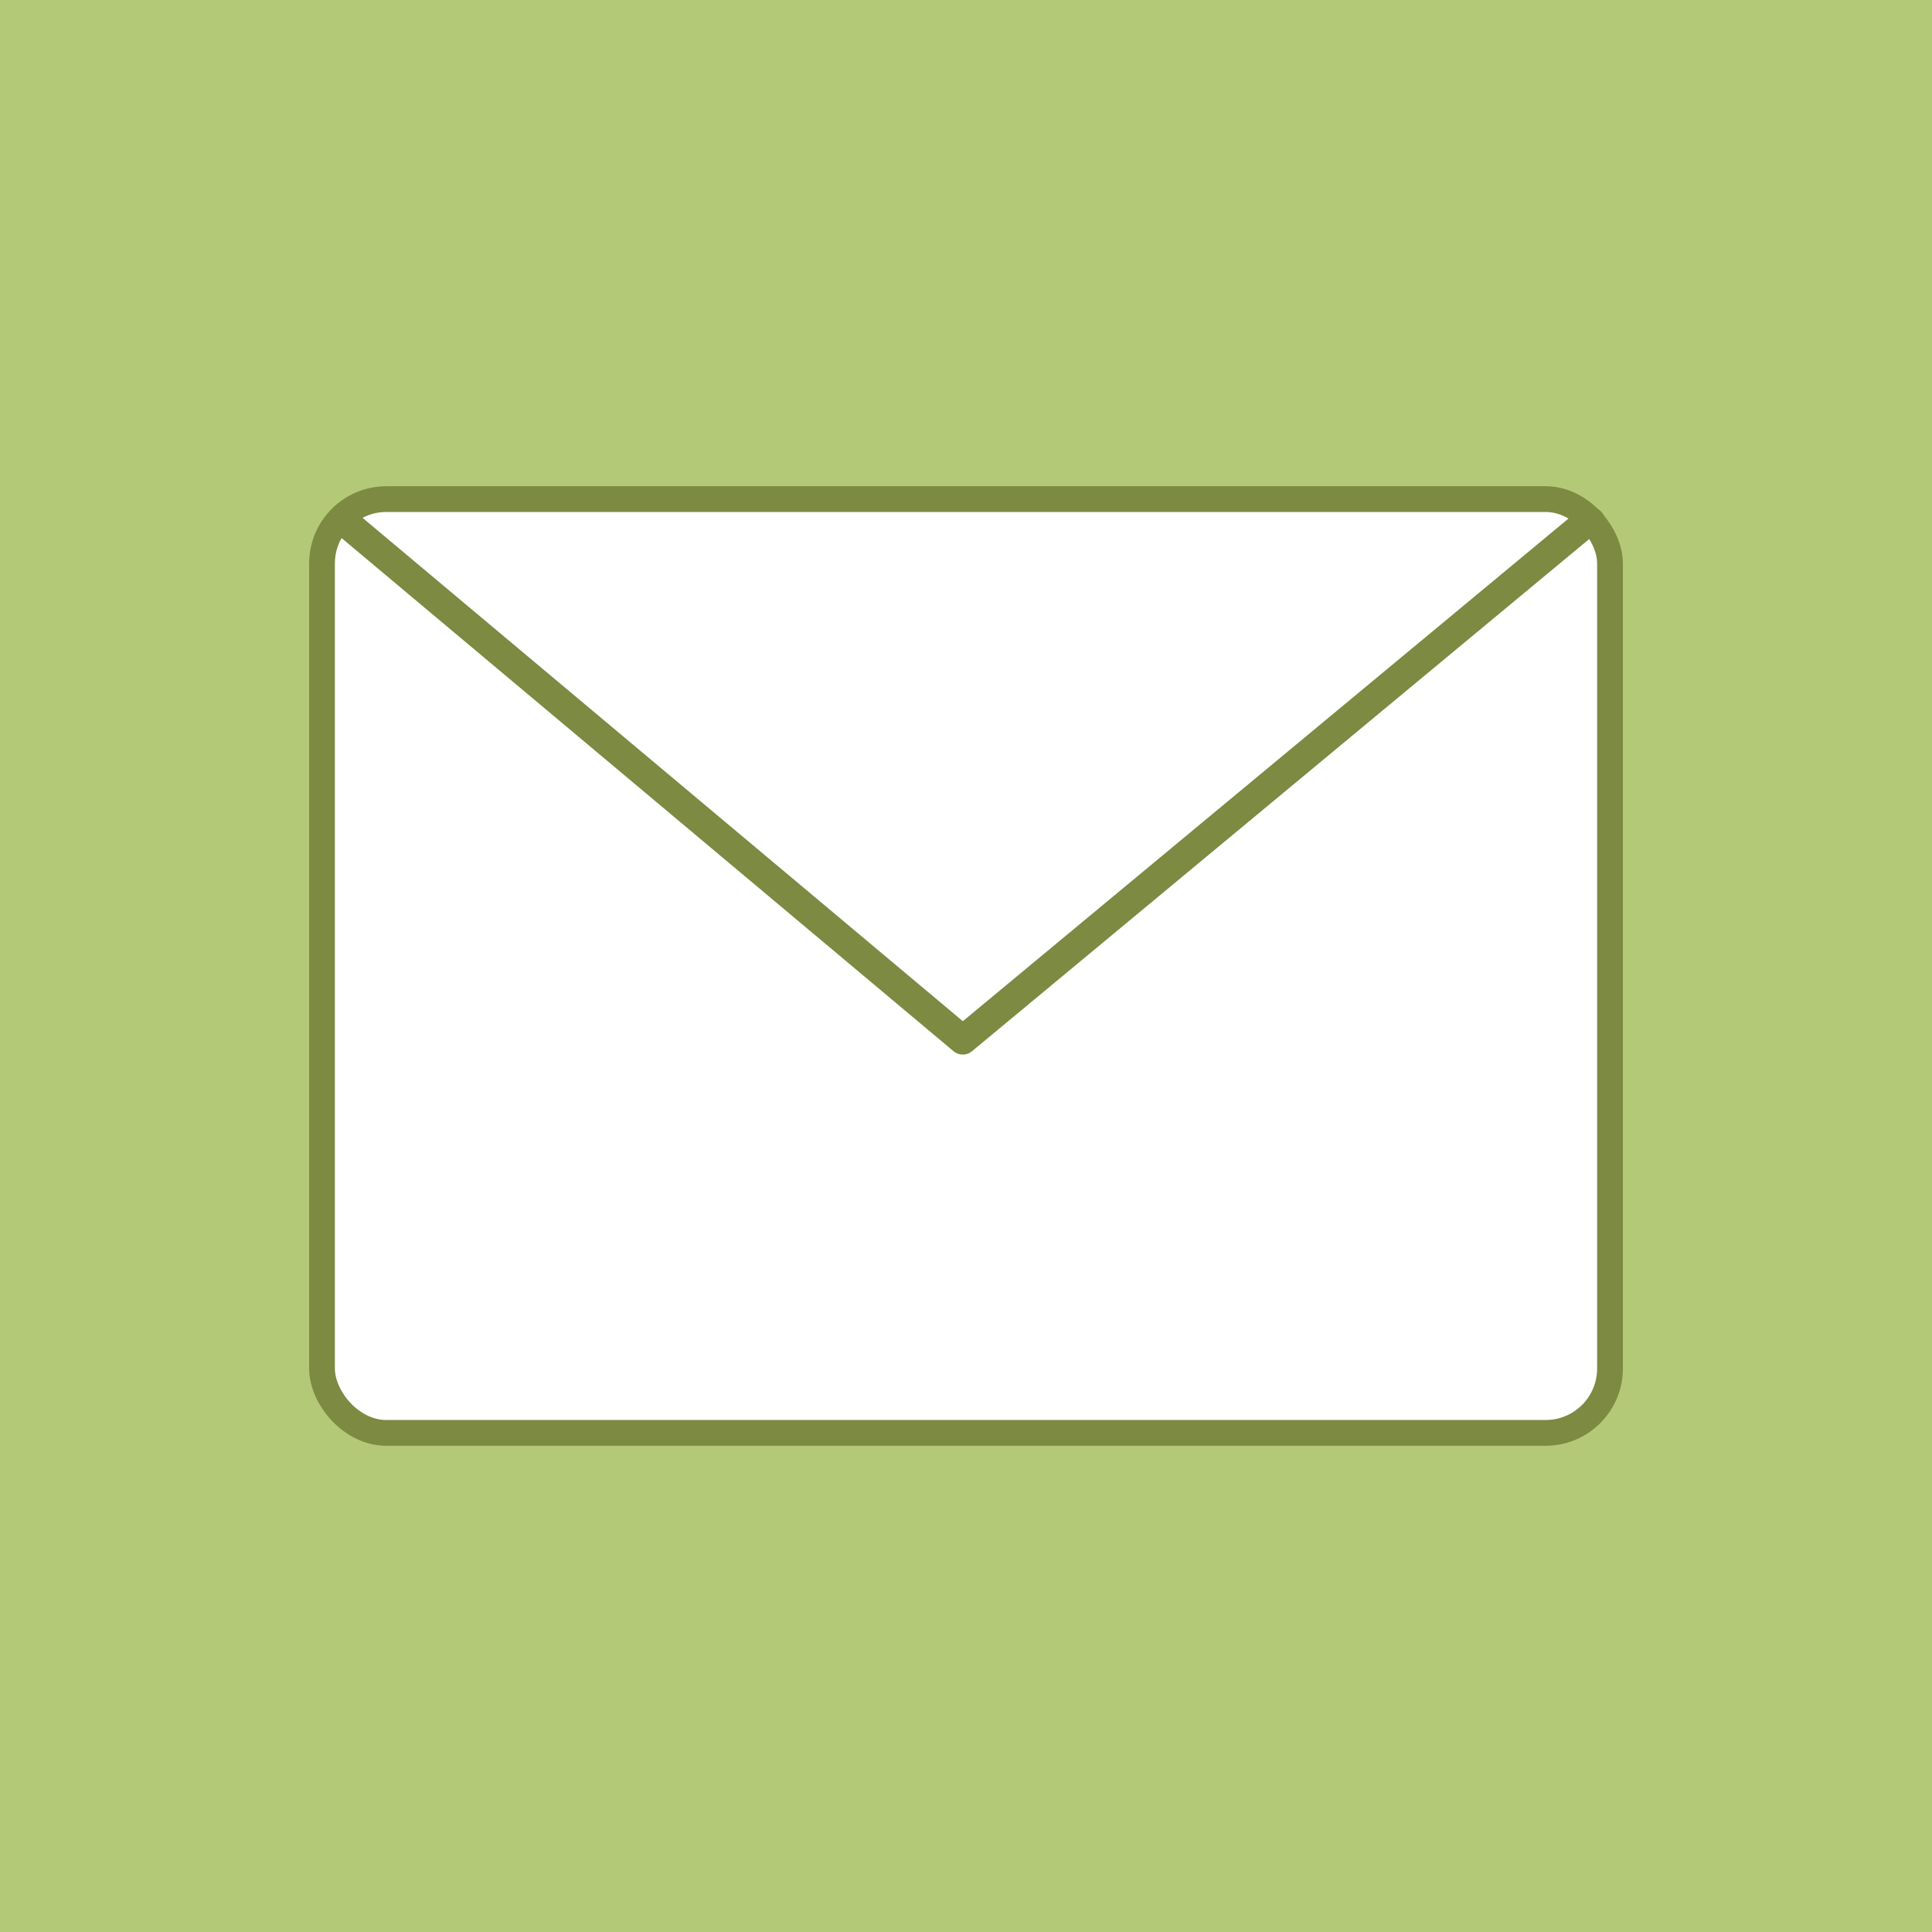 <?xml version="1.0" encoding="UTF-8"?>
<svg id="Email" xmlns="http://www.w3.org/2000/svg" viewBox="0 0 6 6">
  <defs>
    <style>
      .cls-1 {
        fill: none;
        stroke-linecap: round;
        stroke-linejoin: round;
        stroke-width: .09px;
      }

      .cls-1, .cls-2 {
        stroke: #7c8a42;
      }

      .cls-2 {
        fill: #fff;
        stroke-miterlimit: 10;
        stroke-width: .08px;
      }

      .cls-3 {
        fill: #b4c978;
      }
    </style>
  </defs>
  <rect class="cls-3" x="-.07" y="-.07" width="6.15" height="6.15"/>
  <rect class="cls-2" x="1" y="1.55" width="4" height="2.9" rx=".2" ry=".2"/>
  <polyline class="cls-1" points="4.94 1.62 4.93 1.62 2.99 3.23 1.07 1.62"/>
</svg>